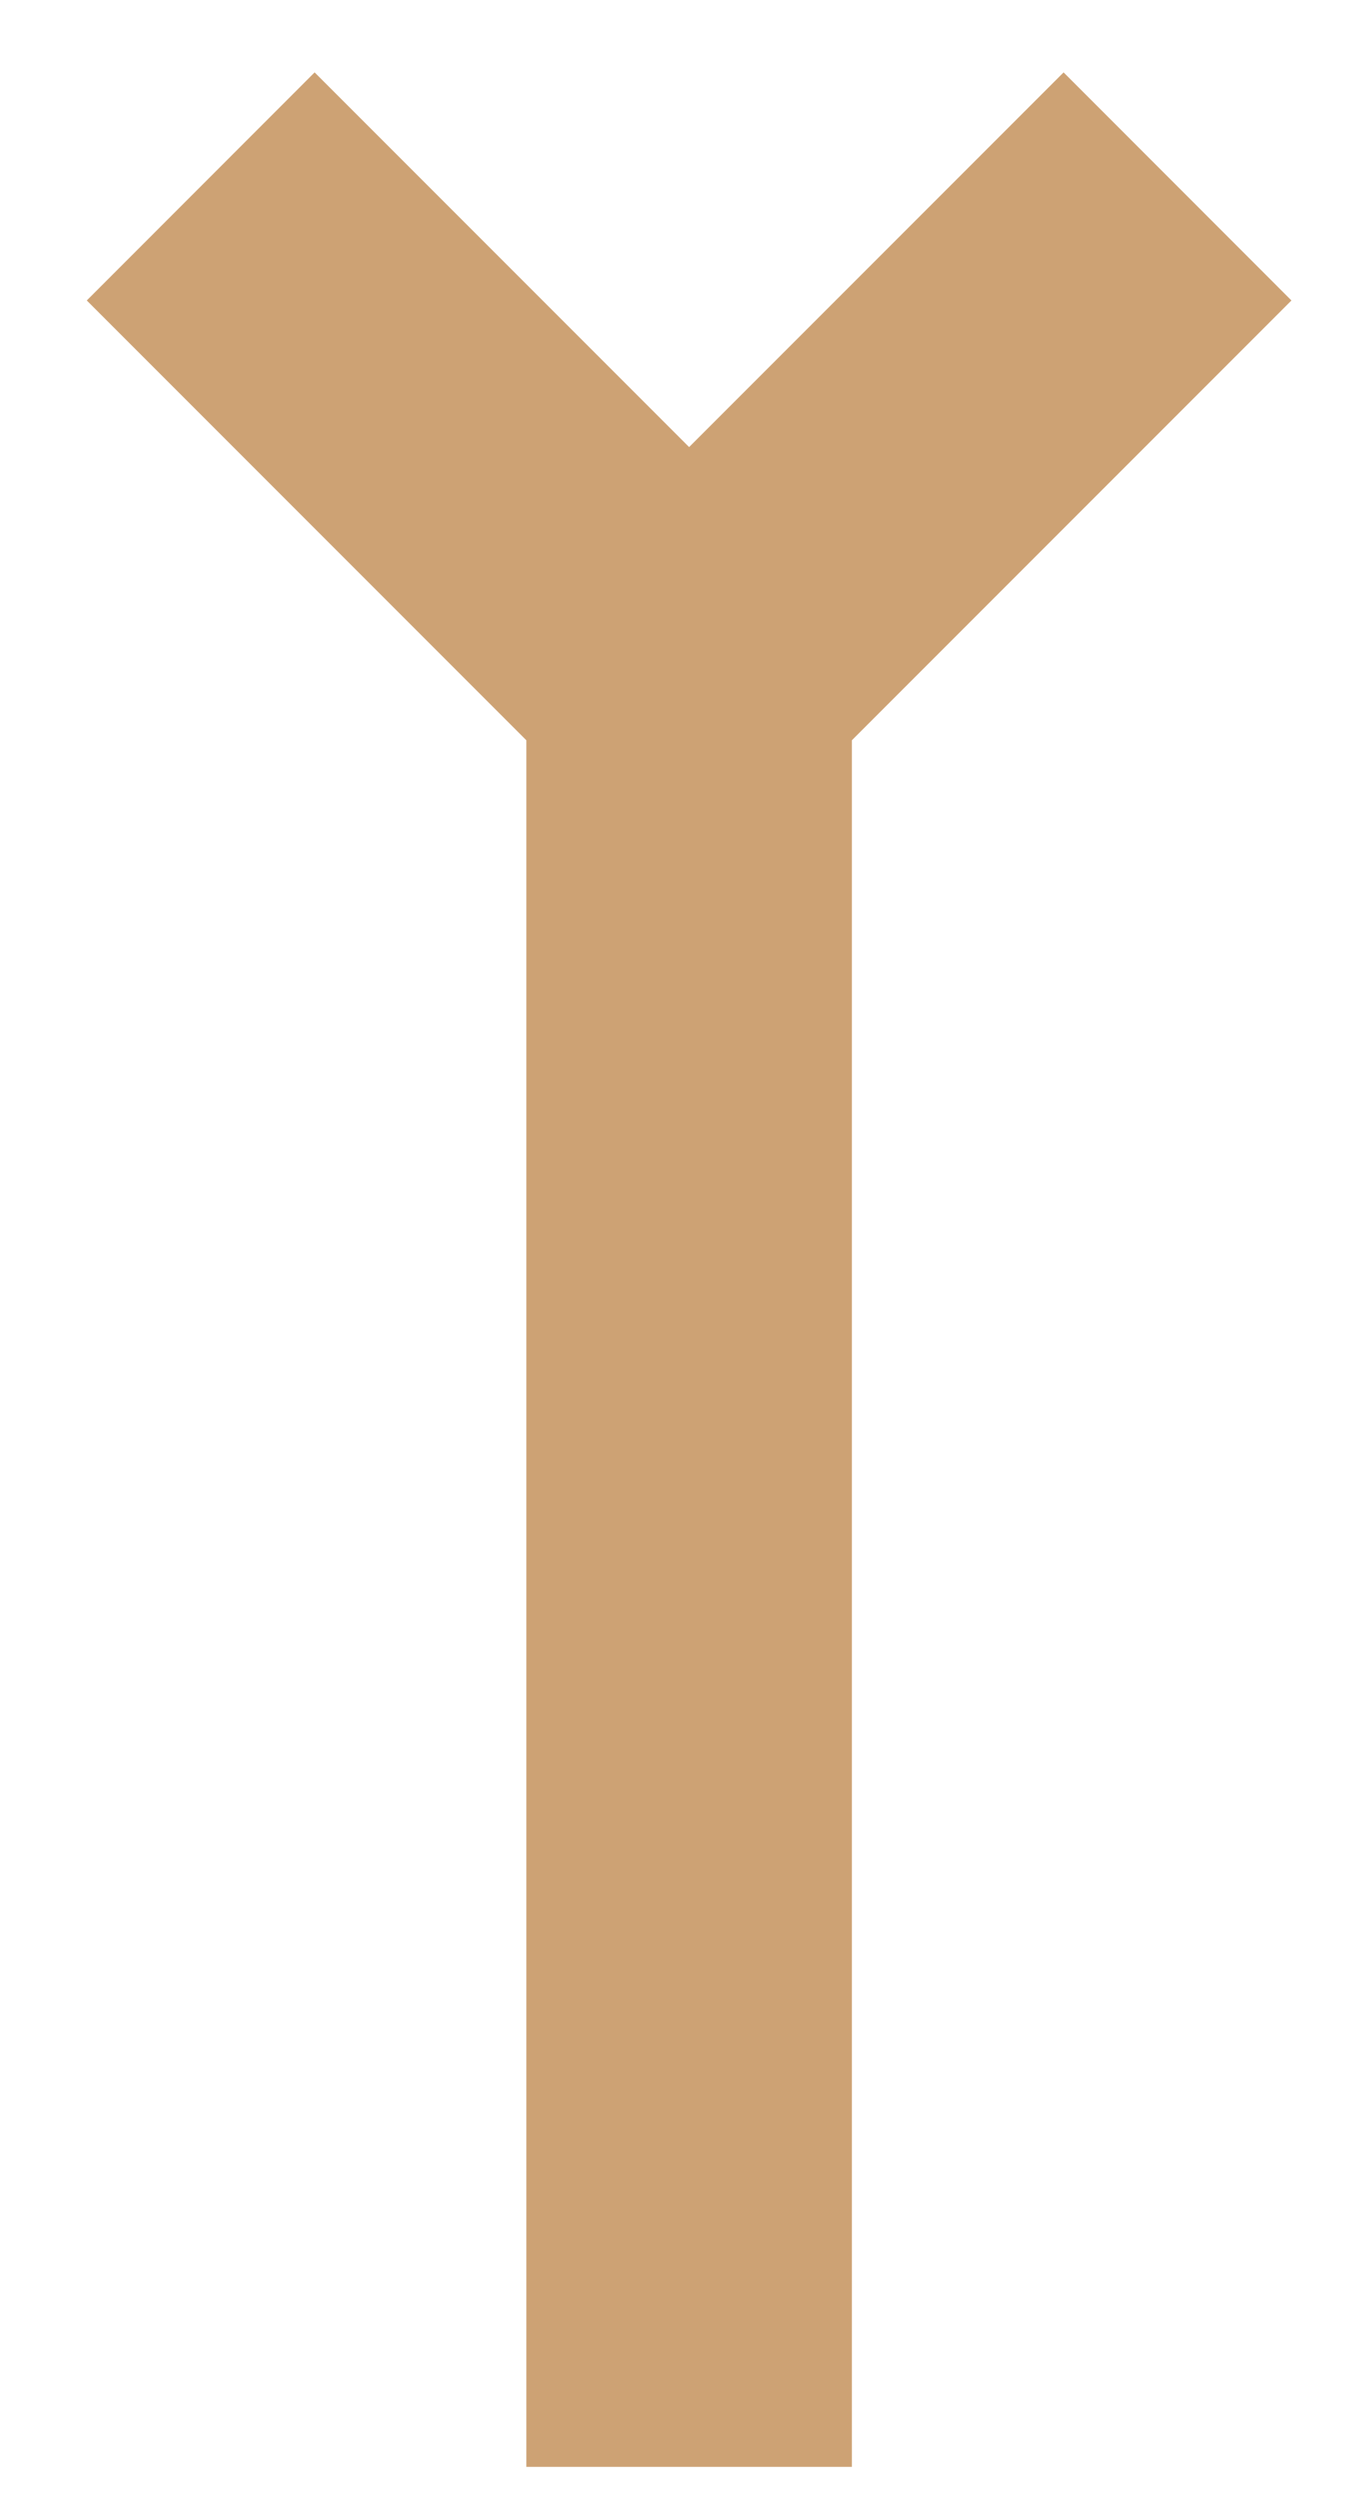 <svg width="12" height="22" viewBox="0 0 12 22" fill="none" xmlns="http://www.w3.org/2000/svg">
<path d="M9.364 0.637L6.067 3.934L2.77 0.637L0.764 2.644L4.634 6.514V21.707H7.5V6.514L11.37 2.644L9.364 0.637Z" fill="#CDA274"/>
</svg>
